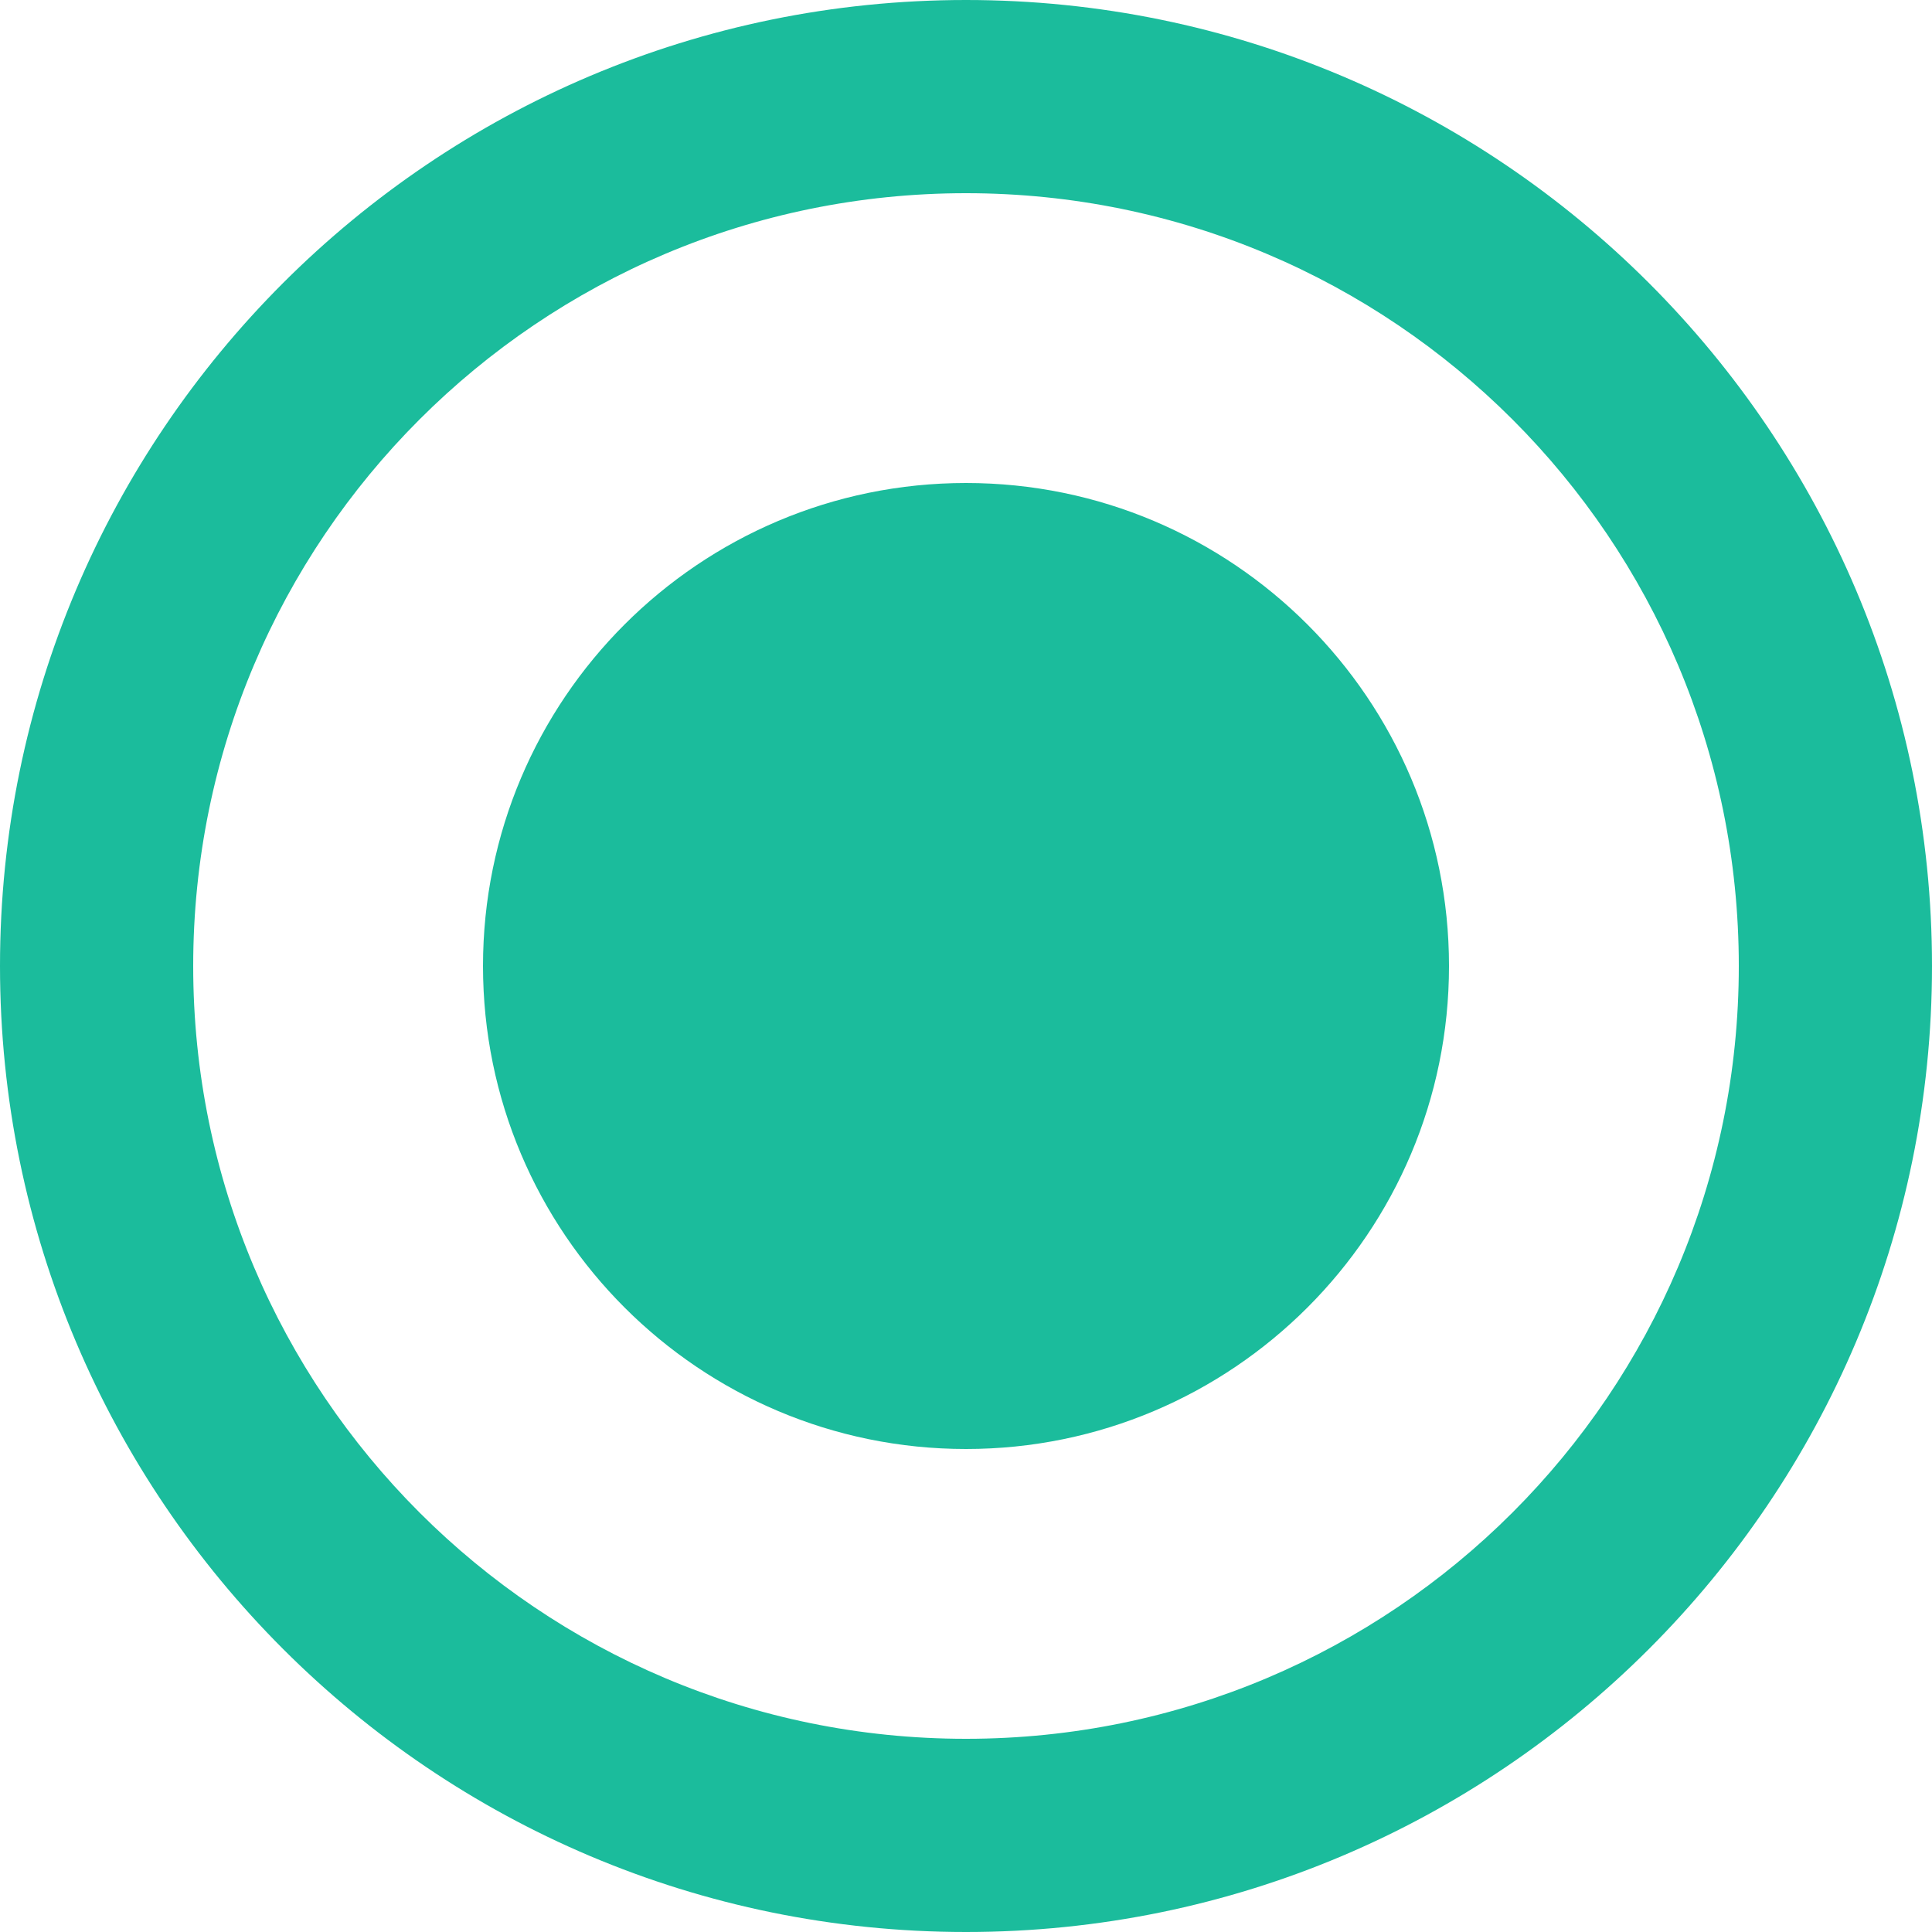 <?xml version="1.0" encoding="utf-8"?>
<!-- Generator: Adobe Illustrator 16.0.0, SVG Export Plug-In . SVG Version: 6.00 Build 0)  -->
<!DOCTYPE svg PUBLIC "-//W3C//DTD SVG 1.1//EN" "http://www.w3.org/Graphics/SVG/1.1/DTD/svg11.dtd">
<svg version="1.1" id="Layer_1" xmlns="http://www.w3.org/2000/svg" xmlns:xlink="http://www.w3.org/1999/xlink" x="0px" y="0px"
	 width="20px" height="20px" viewBox="2 2 20 20" enable-background="new 2 2 20 20" xml:space="preserve">
<path fill="none" d="M0,0h24v24H0V0z"/>
<path fill="#1BBC9C" d="M12,7c-2.76,0-5,2.24-5,5c0,2.76,2.24,5,5,5s5-2.24,5-5C17,9.24,14.76,7,12,7z M12,2C6.48,2,2,6.48,2,12
	c0,5.52,4.48,10,10,10c5.52,0,10-4.48,10-10C22,6.48,17.52,2,12,2z M12,20c-4.42,0-8-3.58-8-8s3.58-8,8-8s8,3.58,8,8S16.42,20,12,20
	z"/>
</svg>
